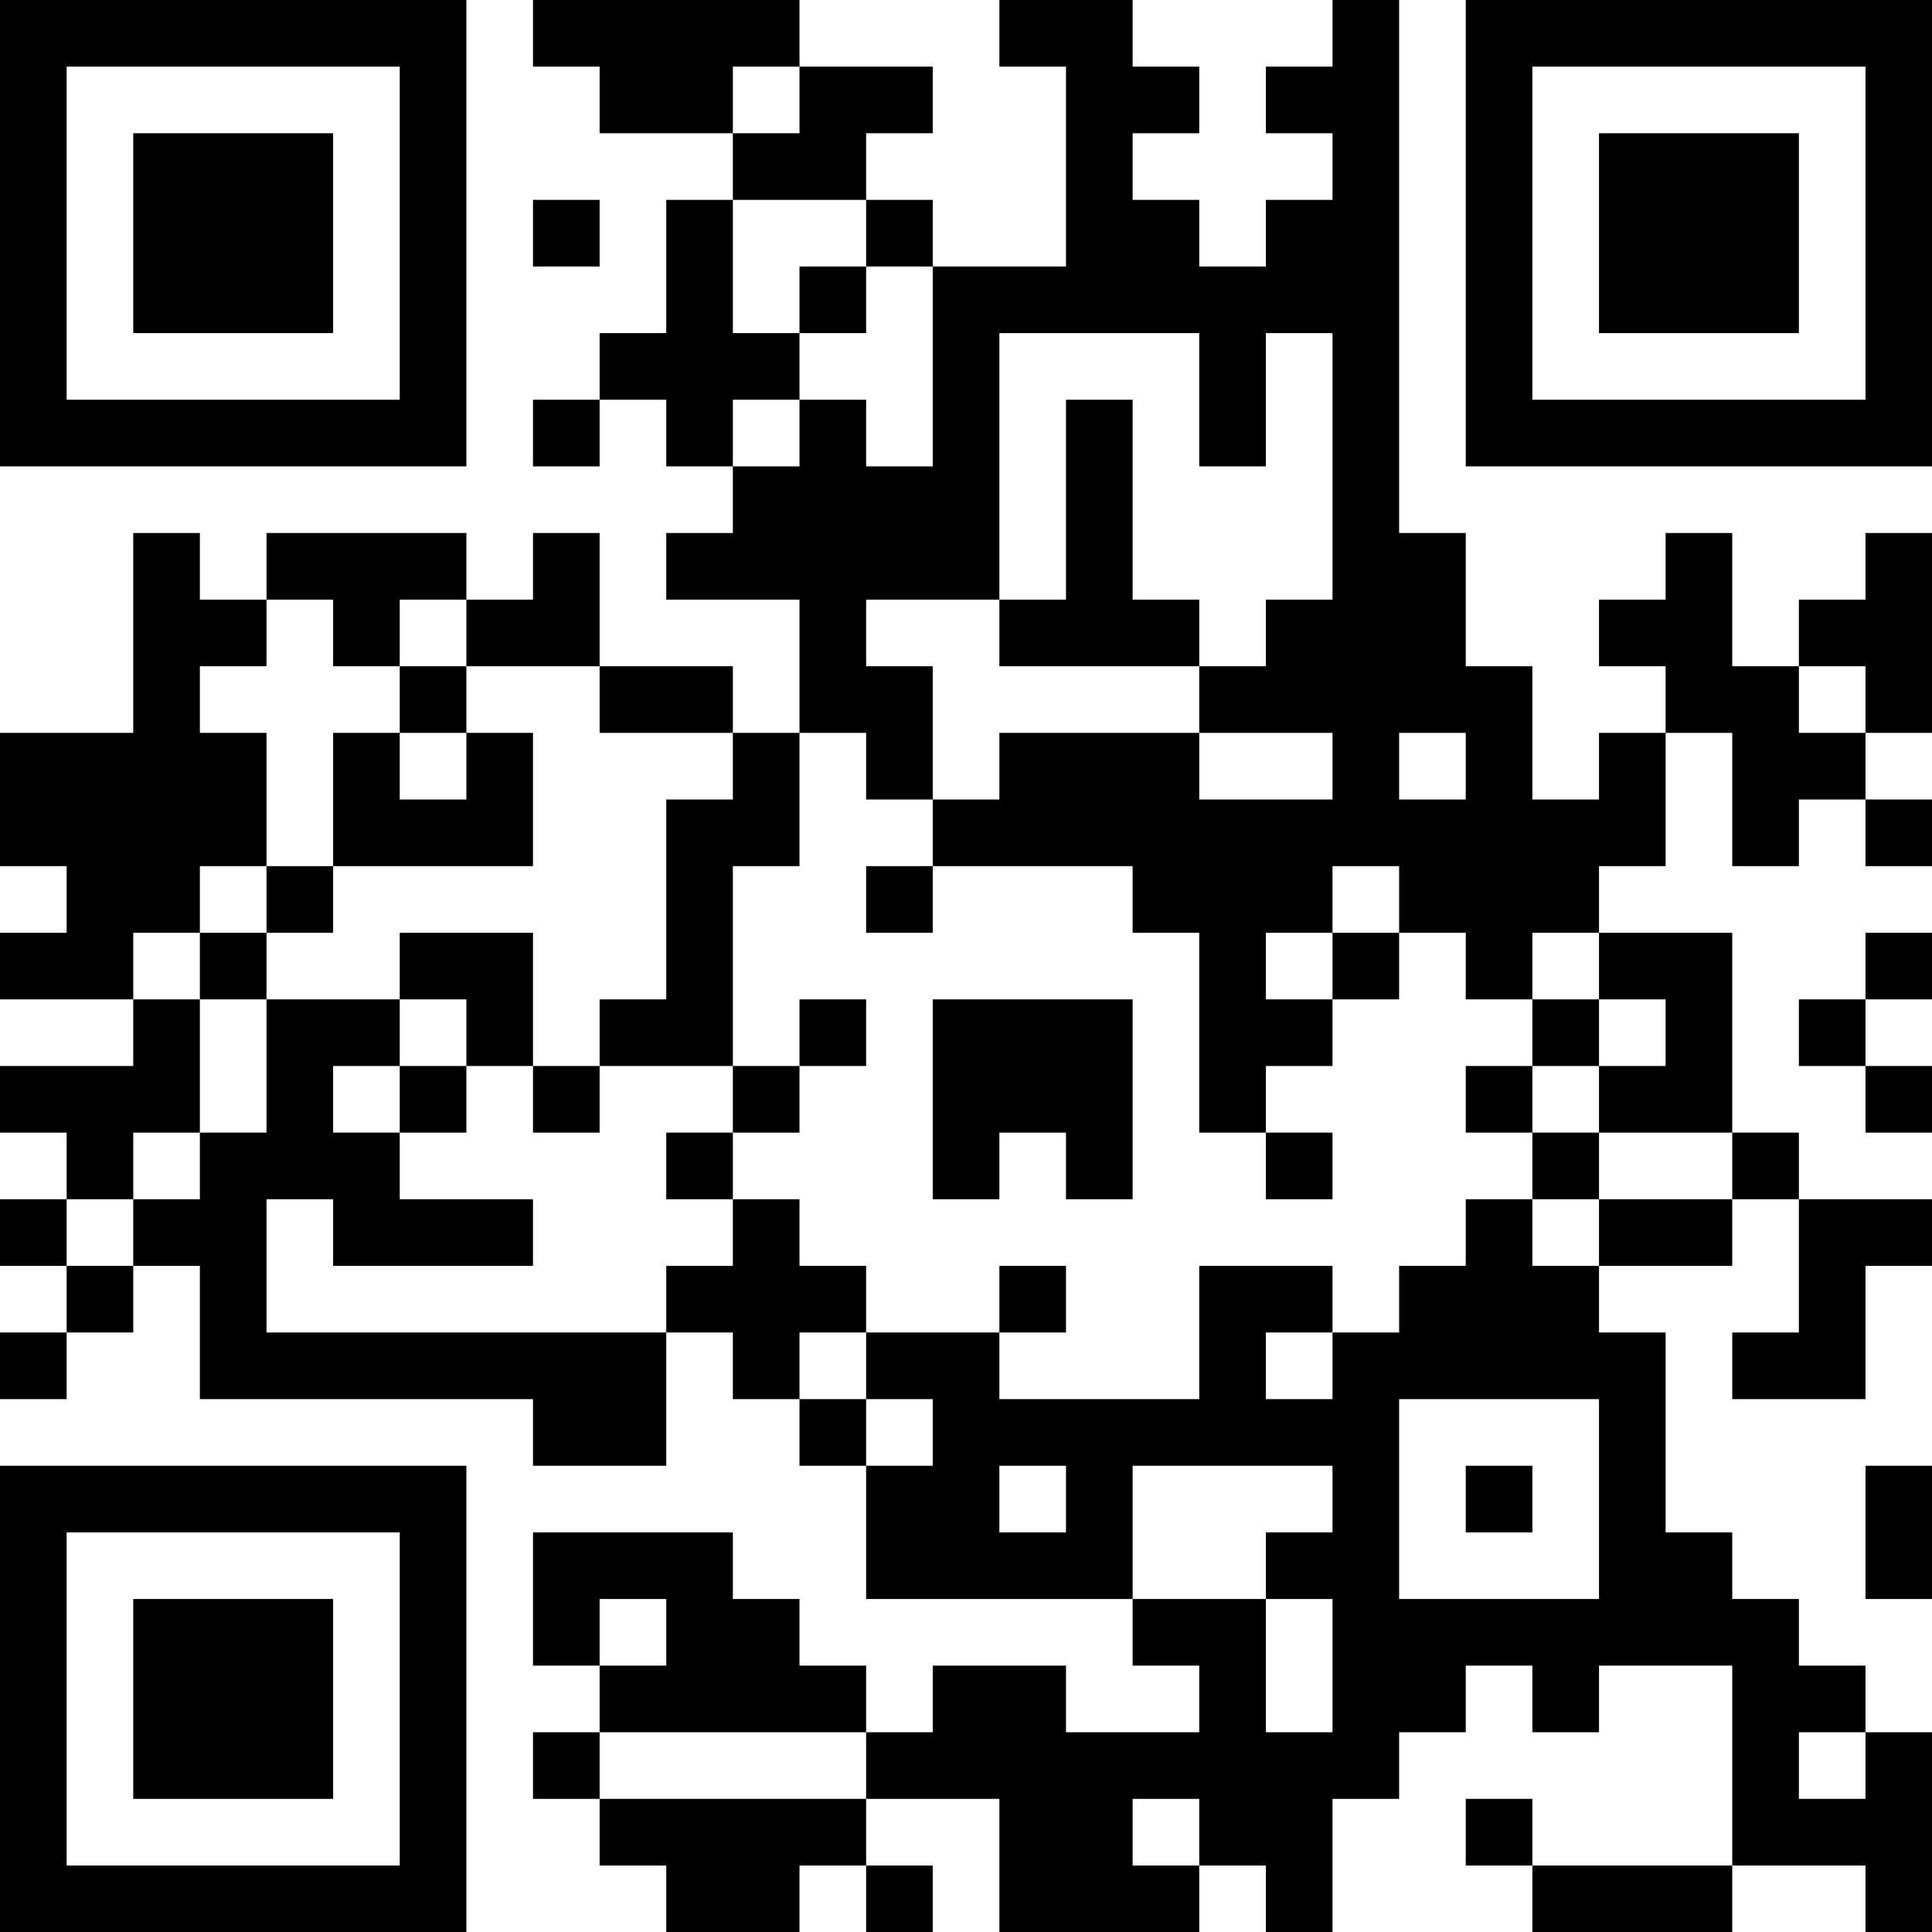 <?xml version="1.0" encoding="UTF-8"?>
<svg xmlns="http://www.w3.org/2000/svg" version="1.1" width="200" height="200" viewBox="0 0 200 200"><rect x="0" y="0" width="200" height="200" fill="#ffffff"/><g transform="scale(6.897)"><g transform="translate(0,0)"><path fill-rule="evenodd" d="M8 0L8 1L9 1L9 2L11 2L11 3L10 3L10 5L9 5L9 6L8 6L8 7L9 7L9 6L10 6L10 7L11 7L11 8L10 8L10 9L12 9L12 11L11 11L11 10L9 10L9 8L8 8L8 9L7 9L7 8L4 8L4 9L3 9L3 8L2 8L2 11L0 11L0 13L1 13L1 14L0 14L0 15L2 15L2 16L0 16L0 17L1 17L1 18L0 18L0 19L1 19L1 20L0 20L0 21L1 21L1 20L2 20L2 19L3 19L3 21L8 21L8 22L10 22L10 20L11 20L11 21L12 21L12 22L13 22L13 24L17 24L17 25L18 25L18 26L16 26L16 25L14 25L14 26L13 26L13 25L12 25L12 24L11 24L11 23L8 23L8 25L9 25L9 26L8 26L8 27L9 27L9 28L10 28L10 29L12 29L12 28L13 28L13 29L14 29L14 28L13 28L13 27L15 27L15 29L18 29L18 28L19 28L19 29L20 29L20 27L21 27L21 26L22 26L22 25L23 25L23 26L24 26L24 25L26 25L26 28L23 28L23 27L22 27L22 28L23 28L23 29L26 29L26 28L28 28L28 29L29 29L29 26L28 26L28 25L27 25L27 24L26 24L26 23L25 23L25 20L24 20L24 19L26 19L26 18L27 18L27 20L26 20L26 21L28 21L28 19L29 19L29 18L27 18L27 17L26 17L26 14L24 14L24 13L25 13L25 11L26 11L26 13L27 13L27 12L28 12L28 13L29 13L29 12L28 12L28 11L29 11L29 8L28 8L28 9L27 9L27 10L26 10L26 8L25 8L25 9L24 9L24 10L25 10L25 11L24 11L24 12L23 12L23 10L22 10L22 8L21 8L21 0L20 0L20 1L19 1L19 2L20 2L20 3L19 3L19 4L18 4L18 3L17 3L17 2L18 2L18 1L17 1L17 0L15 0L15 1L16 1L16 4L14 4L14 3L13 3L13 2L14 2L14 1L12 1L12 0ZM11 1L11 2L12 2L12 1ZM8 3L8 4L9 4L9 3ZM11 3L11 5L12 5L12 6L11 6L11 7L12 7L12 6L13 6L13 7L14 7L14 4L13 4L13 3ZM12 4L12 5L13 5L13 4ZM15 5L15 9L13 9L13 10L14 10L14 12L13 12L13 11L12 11L12 13L11 13L11 16L9 16L9 15L10 15L10 12L11 12L11 11L9 11L9 10L7 10L7 9L6 9L6 10L5 10L5 9L4 9L4 10L3 10L3 11L4 11L4 13L3 13L3 14L2 14L2 15L3 15L3 17L2 17L2 18L1 18L1 19L2 19L2 18L3 18L3 17L4 17L4 15L6 15L6 16L5 16L5 17L6 17L6 18L8 18L8 19L5 19L5 18L4 18L4 20L10 20L10 19L11 19L11 18L12 18L12 19L13 19L13 20L12 20L12 21L13 21L13 22L14 22L14 21L13 21L13 20L15 20L15 21L18 21L18 19L20 19L20 20L19 20L19 21L20 21L20 20L21 20L21 19L22 19L22 18L23 18L23 19L24 19L24 18L26 18L26 17L24 17L24 16L25 16L25 15L24 15L24 14L23 14L23 15L22 15L22 14L21 14L21 13L20 13L20 14L19 14L19 15L20 15L20 16L19 16L19 17L18 17L18 14L17 14L17 13L14 13L14 12L15 12L15 11L18 11L18 12L20 12L20 11L18 11L18 10L19 10L19 9L20 9L20 5L19 5L19 7L18 7L18 5ZM16 6L16 9L15 9L15 10L18 10L18 9L17 9L17 6ZM6 10L6 11L5 11L5 13L4 13L4 14L3 14L3 15L4 15L4 14L5 14L5 13L8 13L8 11L7 11L7 10ZM27 10L27 11L28 11L28 10ZM6 11L6 12L7 12L7 11ZM21 11L21 12L22 12L22 11ZM13 13L13 14L14 14L14 13ZM6 14L6 15L7 15L7 16L6 16L6 17L7 17L7 16L8 16L8 17L9 17L9 16L8 16L8 14ZM20 14L20 15L21 15L21 14ZM28 14L28 15L27 15L27 16L28 16L28 17L29 17L29 16L28 16L28 15L29 15L29 14ZM12 15L12 16L11 16L11 17L10 17L10 18L11 18L11 17L12 17L12 16L13 16L13 15ZM14 15L14 18L15 18L15 17L16 17L16 18L17 18L17 15ZM23 15L23 16L22 16L22 17L23 17L23 18L24 18L24 17L23 17L23 16L24 16L24 15ZM19 17L19 18L20 18L20 17ZM15 19L15 20L16 20L16 19ZM21 21L21 24L24 24L24 21ZM15 22L15 23L16 23L16 22ZM17 22L17 24L19 24L19 26L20 26L20 24L19 24L19 23L20 23L20 22ZM22 22L22 23L23 23L23 22ZM28 22L28 24L29 24L29 22ZM9 24L9 25L10 25L10 24ZM9 26L9 27L13 27L13 26ZM27 26L27 27L28 27L28 26ZM17 27L17 28L18 28L18 27ZM0 0L0 7L7 7L7 0ZM1 1L1 6L6 6L6 1ZM2 2L2 5L5 5L5 2ZM22 0L22 7L29 7L29 0ZM23 1L23 6L28 6L28 1ZM24 2L24 5L27 5L27 2ZM0 22L0 29L7 29L7 22ZM1 23L1 28L6 28L6 23ZM2 24L2 27L5 27L5 24Z" fill="#000000"/></g></g></svg>
